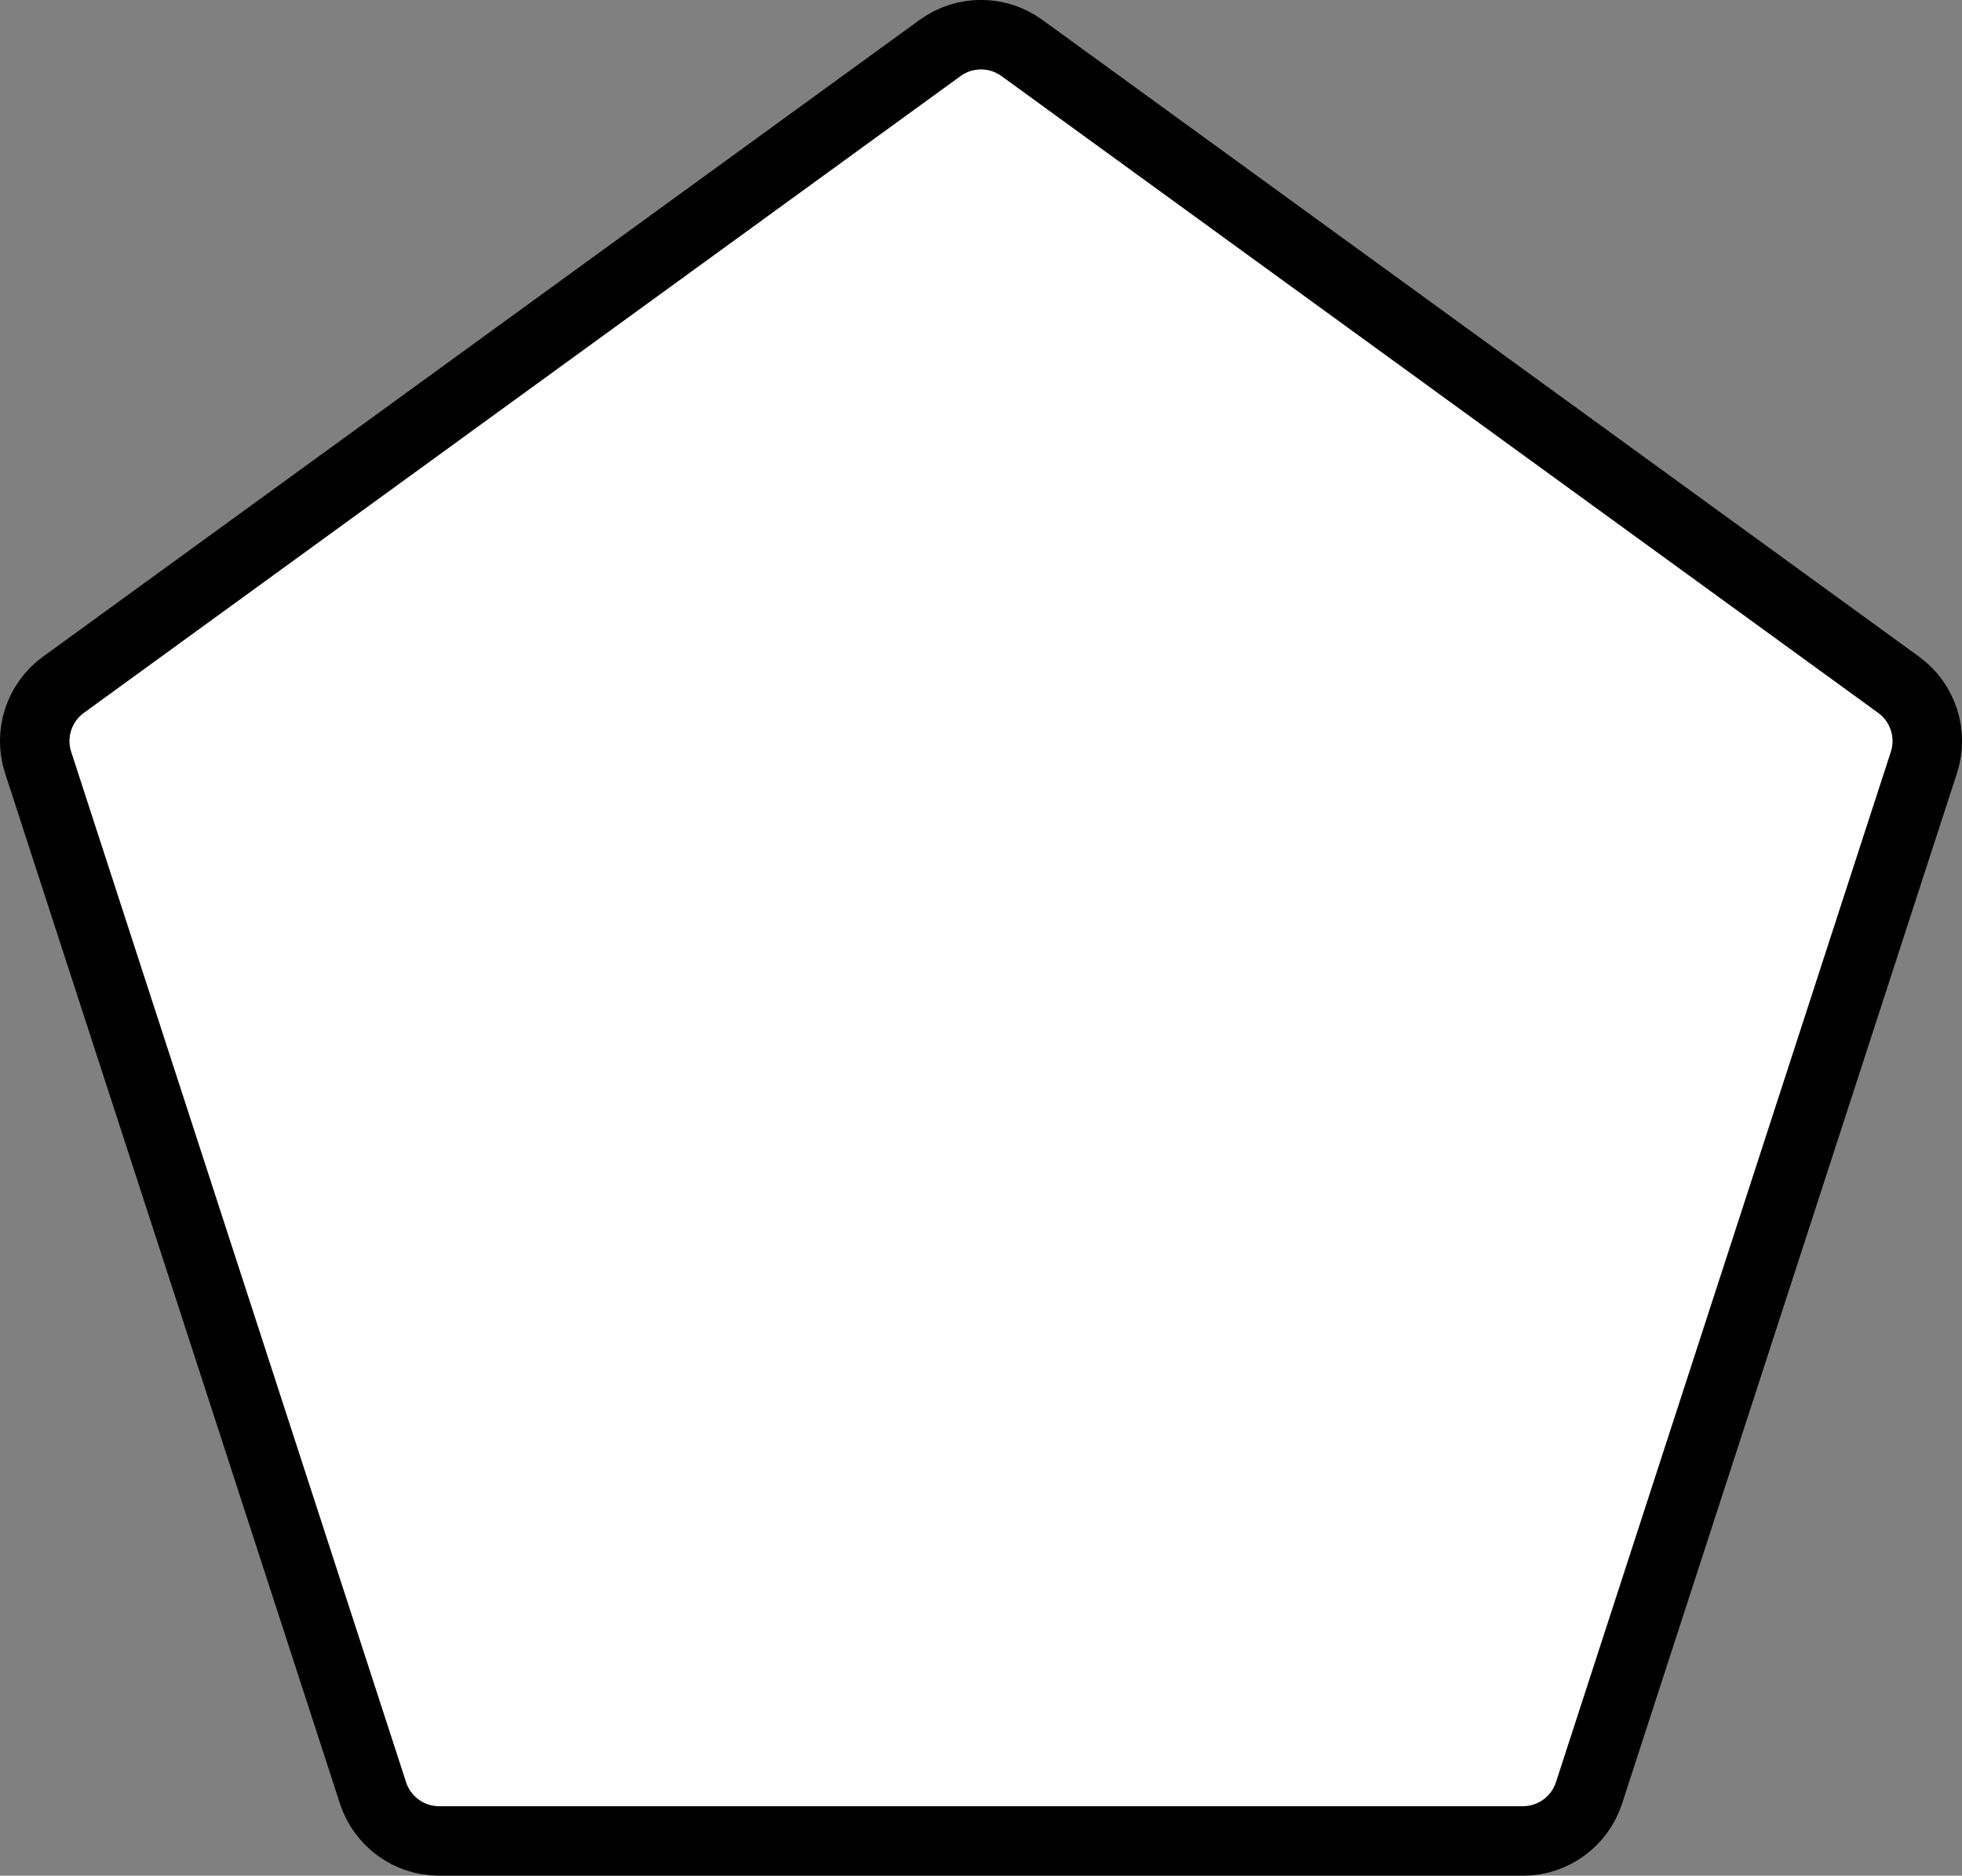 <?xml version="1.0" encoding="UTF-8" standalone="no"?>
<svg
   id="emoji"
   viewBox="0 0 56.457 53.987"
   version="1.1"
   sodipodi:docname="2b20.svg"
   width="56.457"
   height="53.987"
   xmlns:inkscape="http://www.inkscape.org/namespaces/inkscape"
   xmlns:sodipodi="http://sodipodi.sourceforge.net/DTD/sodipodi-0.dtd"
   xmlns="http://www.w3.org/2000/svg"
   xmlns:svg="http://www.w3.org/2000/svg">
  <rect x="0" y="0" width="56.457" height="53.987" fill="#808080" stroke="none"/>
  <defs
     id="defs2" />
  <sodipodi:namedview
     id="namedview2"
     pagecolor="#ffffff"
     bordercolor="#000000"
     borderopacity="0.25"
     inkscape:showpageshadow="2"
     inkscape:pageopacity="0.0"
     inkscape:pagecheckerboard="0"
     inkscape:deskcolor="#d1d1d1" />
  <g
     id="color"
     transform="translate(-7.771,-9.071)">
    <path
       fill="#ffffff"
       d="m 34.824,10.451 c 0.701,-0.509 1.651,-0.509 2.352,0 l 25.229,18.33 c 0.701,0.51 0.994,1.412 0.727,2.236 l -9.637,29.659 c -0.268,0.824 -1.036,1.382 -1.902,1.382 H 20.407 c -0.866,0 -1.634,-0.558 -1.902,-1.382 L 8.868,31.017 C 8.601,30.193 8.894,29.291 9.595,28.781 Z"
       id="path1" />
  </g>
  <g
     id="line"
     transform="translate(-7.771,-9.071)">
    <path
       fill="none"
       stroke="#000000"
       stroke-width="2"
       d="m 34.824,10.451 c 0.701,-0.509 1.651,-0.509 2.352,0 l 25.229,18.33 c 0.701,0.51 0.994,1.412 0.727,2.236 l -9.637,29.659 c -0.268,0.824 -1.036,1.382 -1.902,1.382 H 20.407 c -0.866,0 -1.634,-0.558 -1.902,-1.382 L 8.868,31.017 C 8.601,30.193 8.894,29.291 9.595,28.781 Z"
       id="path2" />
  </g>
</svg>
